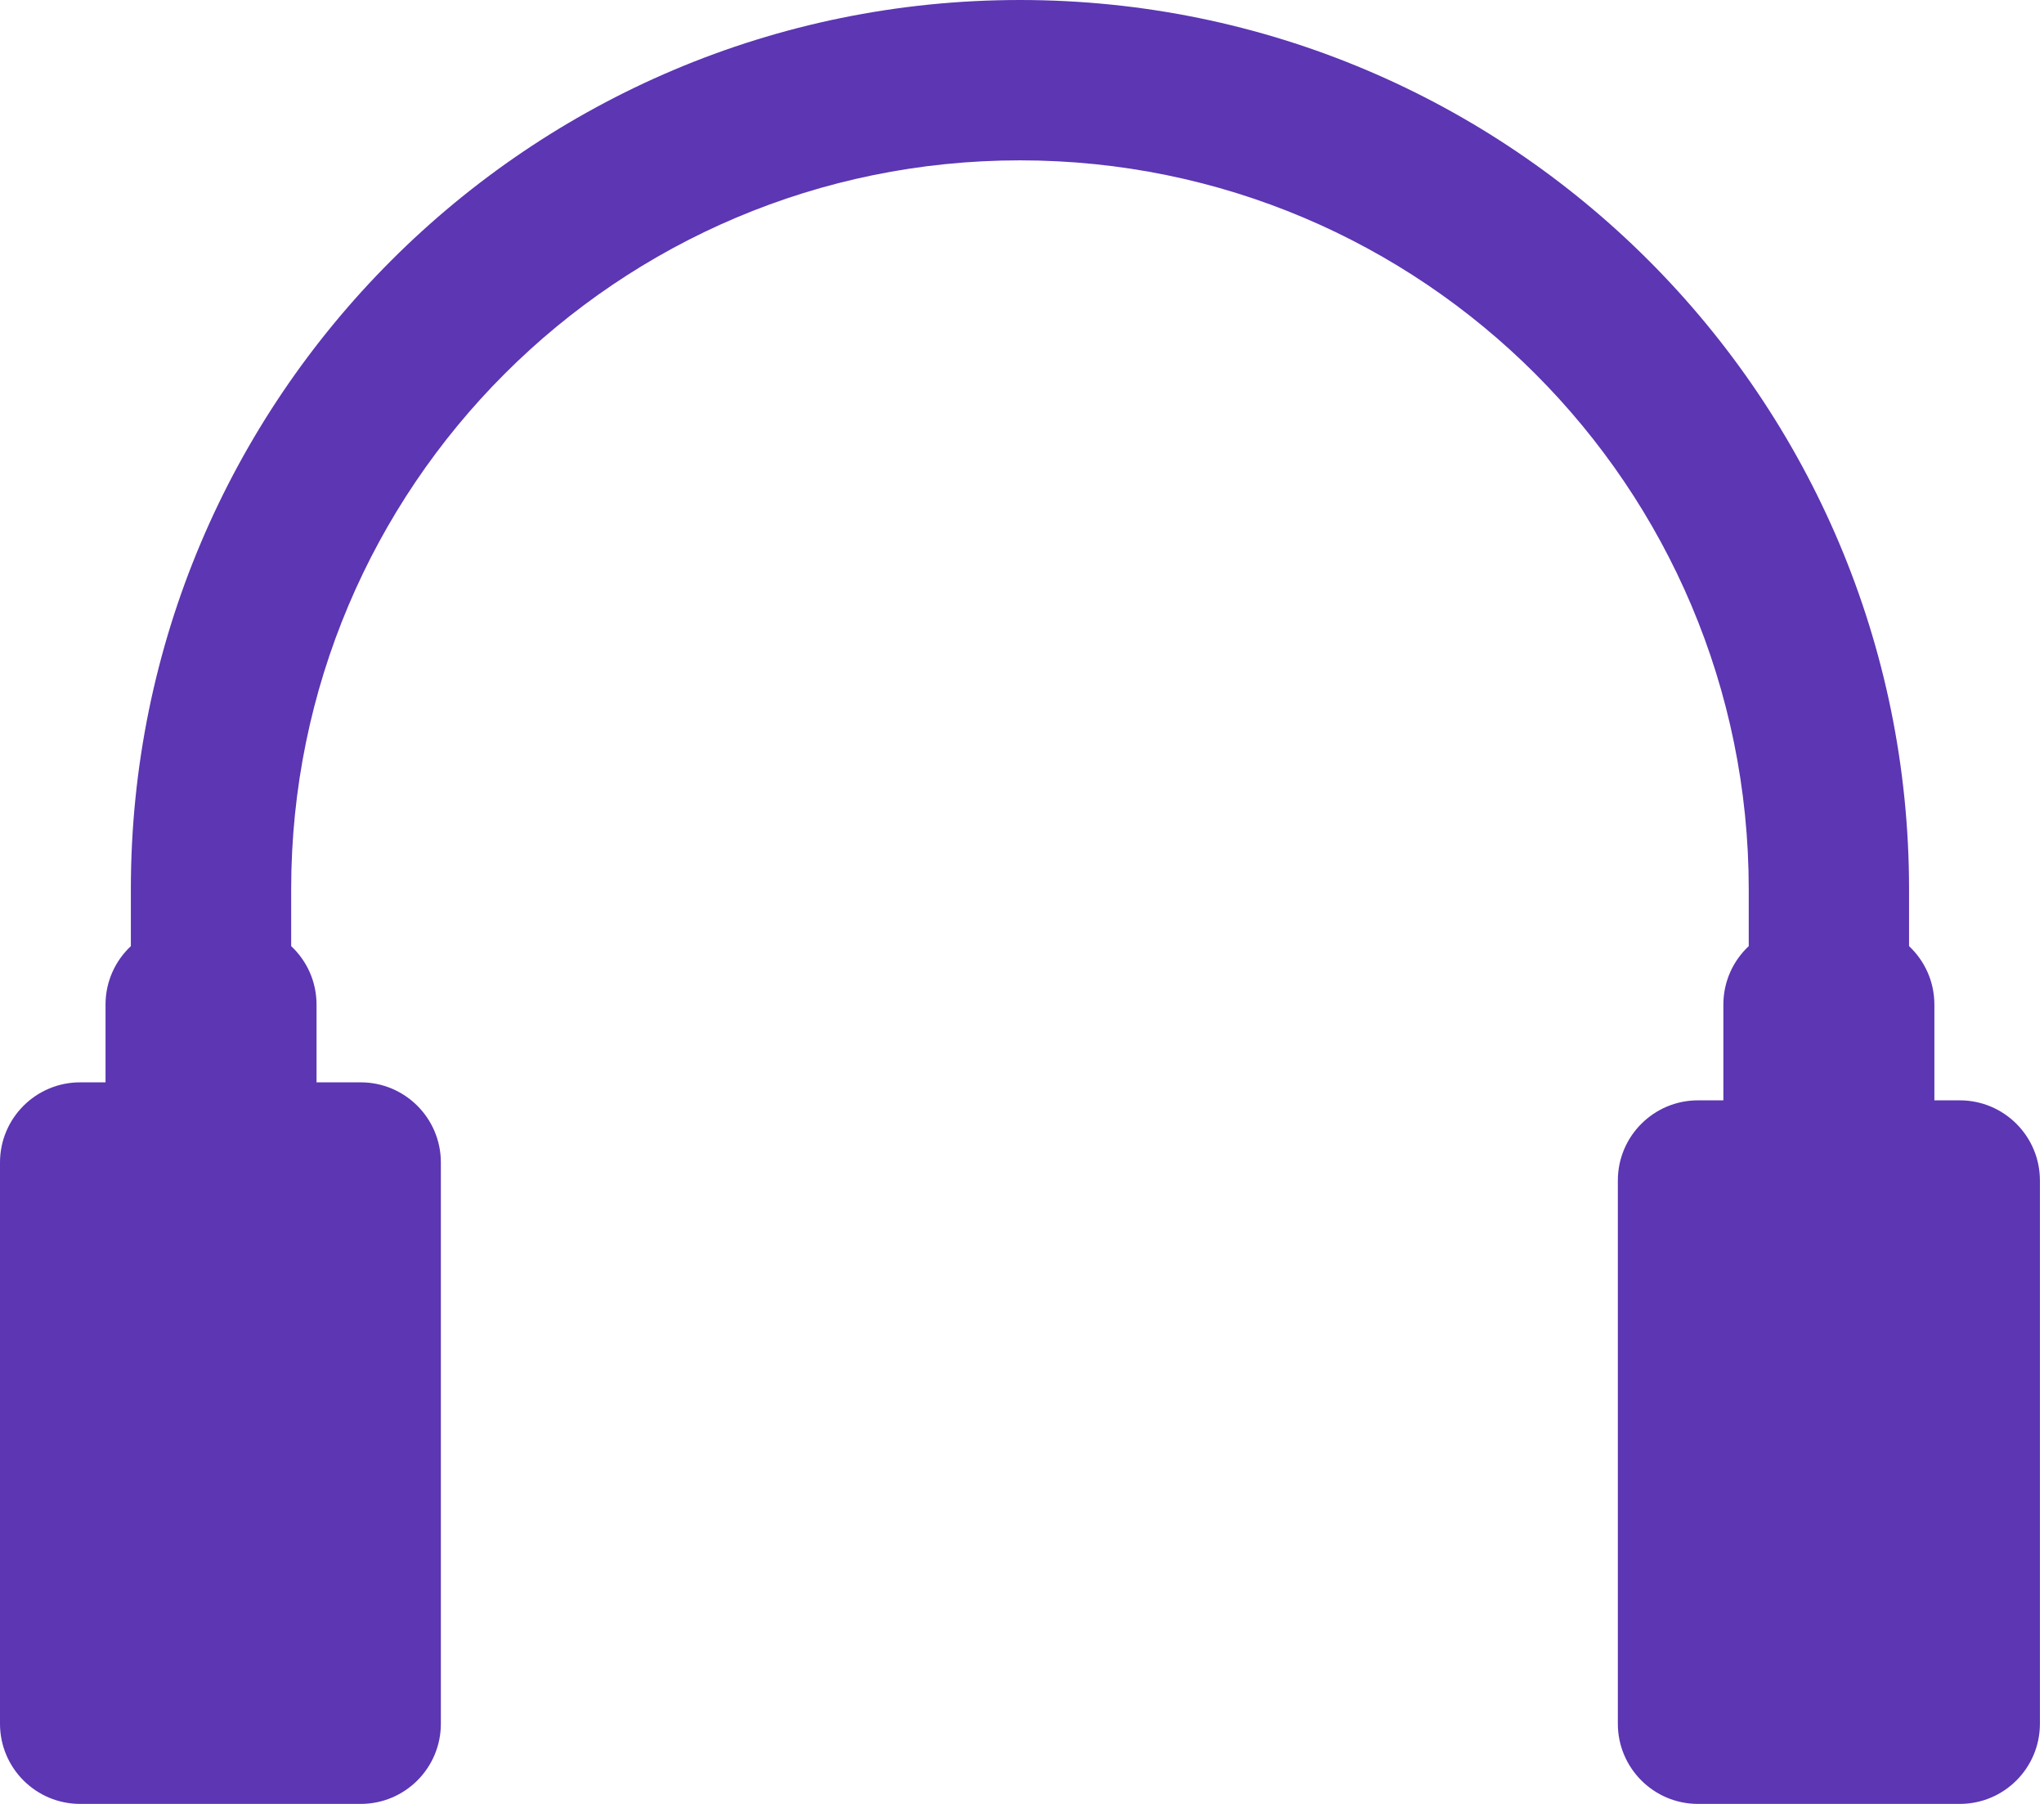 <svg width="51" height="45" viewBox="0 0 51 45" fill="none" xmlns="http://www.w3.org/2000/svg">
<path d="M25.449 0C13.197 0 3.265 9.932 3.265 22.184V23.602C2.876 23.967 2.633 24.485 2.633 25.061V27H2C0.895 27 0 27.895 0 29V43C0 44.105 0.895 45 2 45H9C10.105 45 11 44.105 11 43V29C11 27.895 10.105 27 9 27H7.898V25.061C7.898 24.485 7.655 23.967 7.265 23.602V22.184C7.265 12.141 15.406 4 25.449 4C35.492 4 43.633 12.141 43.633 22.184V23.602C43.243 23.967 43 24.485 43 25.061V27.449H42.367C41.263 27.449 40.367 28.344 40.367 29.449V43C40.367 44.105 41.263 45 42.367 45H48.898C50.003 45 50.898 44.105 50.898 43V29.449C50.898 28.344 50.003 27.449 48.898 27.449H48.265V25.061C48.265 24.485 48.022 23.967 47.633 23.602V22.184C47.633 9.932 37.701 0 25.449 0Z" fill="#5C36B3"/>
</svg>
